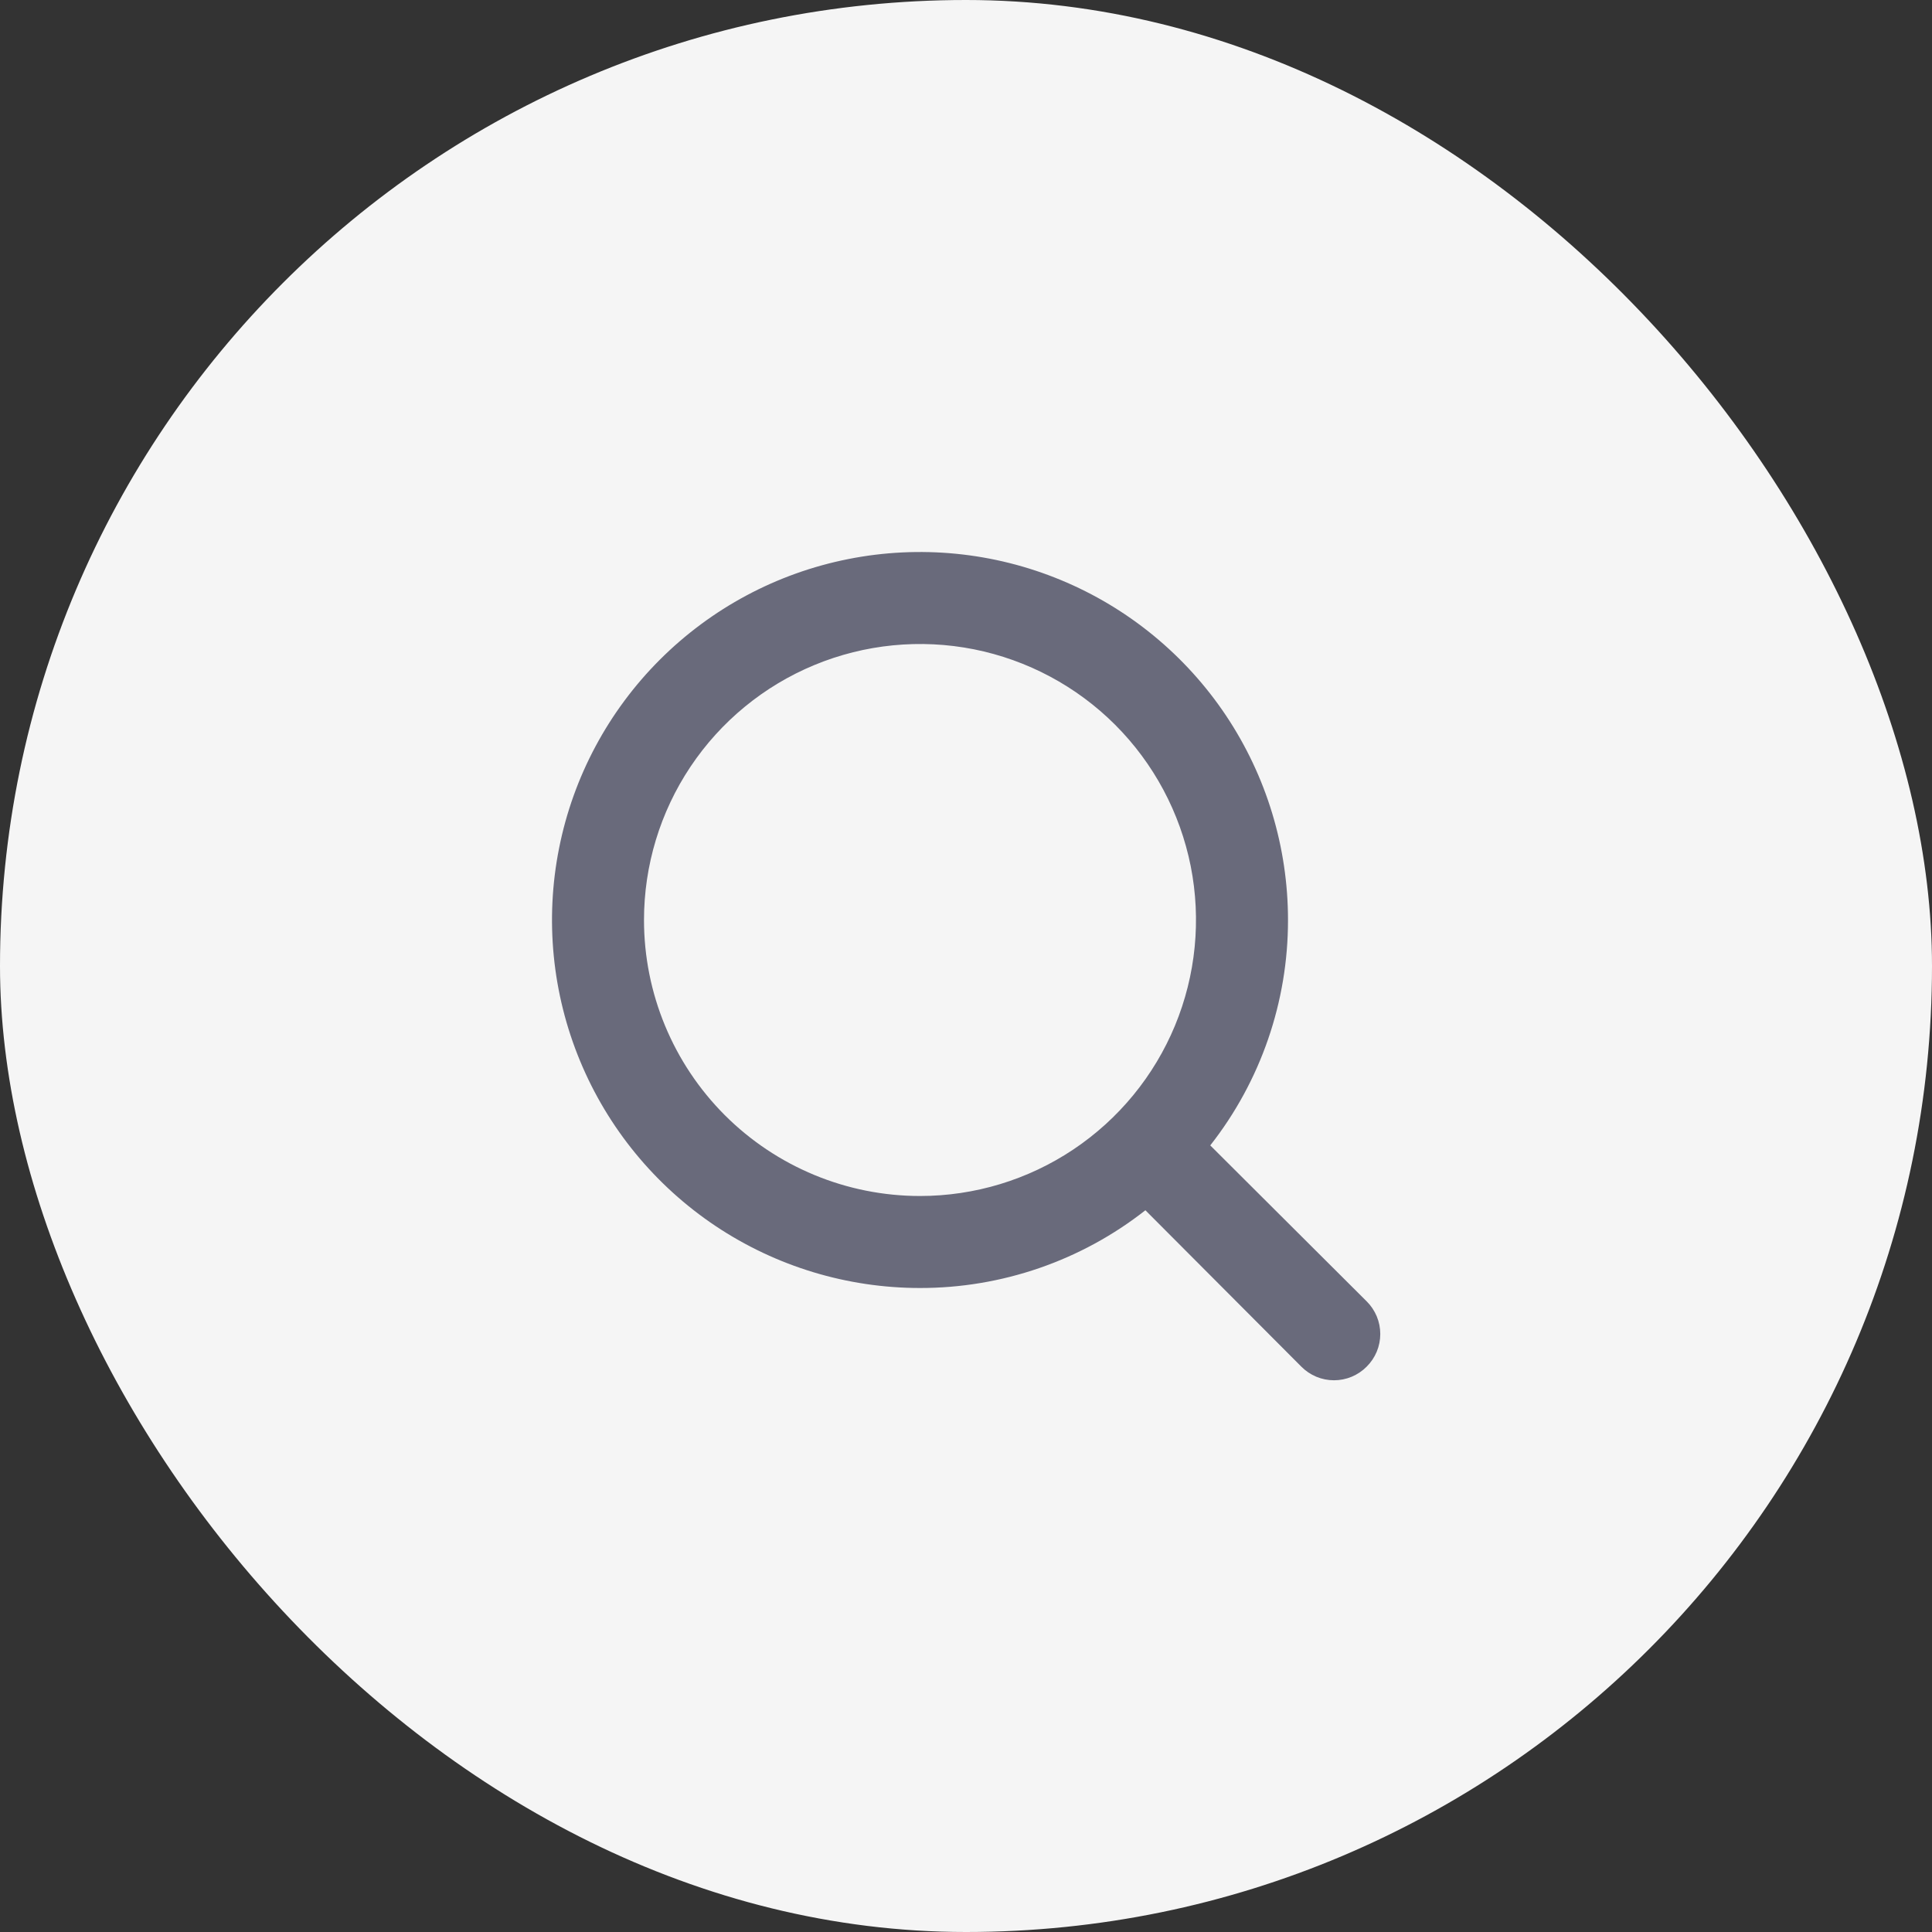 <svg width="42" height="42" viewBox="0 0 42 42" fill="none" xmlns="http://www.w3.org/2000/svg">
<rect x="0" y="0" width="42" height="42" fill="#333333" stroke="none"/>
<rect width="42" height="42" rx="21" fill="#F5F5F5"/>
<path d="M29.71 28.29L26.31 24.9C27.407 23.503 28.002 21.777 28 20C28 18.418 27.531 16.871 26.652 15.555C25.773 14.24 24.523 13.214 23.061 12.609C21.6 12.004 19.991 11.845 18.439 12.154C16.887 12.462 15.462 13.224 14.343 14.343C13.224 15.462 12.462 16.887 12.154 18.439C11.845 19.991 12.004 21.6 12.609 23.061C13.214 24.523 14.24 25.773 15.555 26.652C16.871 27.531 18.418 28 20 28C21.777 28.002 23.503 27.407 24.9 26.31L28.29 29.71C28.383 29.804 28.494 29.878 28.615 29.929C28.737 29.98 28.868 30.006 29 30.006C29.132 30.006 29.263 29.98 29.385 29.929C29.506 29.878 29.617 29.804 29.71 29.71C29.804 29.617 29.878 29.506 29.929 29.385C29.98 29.263 30.006 29.132 30.006 29C30.006 28.868 29.98 28.737 29.929 28.615C29.878 28.494 29.804 28.383 29.71 28.29ZM14 20C14 18.813 14.352 17.653 15.011 16.667C15.671 15.68 16.608 14.911 17.704 14.457C18.8 14.003 20.007 13.884 21.171 14.115C22.334 14.347 23.404 14.918 24.243 15.757C25.082 16.596 25.653 17.666 25.885 18.829C26.116 19.993 25.997 21.2 25.543 22.296C25.089 23.392 24.32 24.329 23.333 24.989C22.347 25.648 21.187 26 20 26C18.409 26 16.883 25.368 15.757 24.243C14.632 23.117 14 21.591 14 20Z" fill="#696A7B"/>
</svg>
